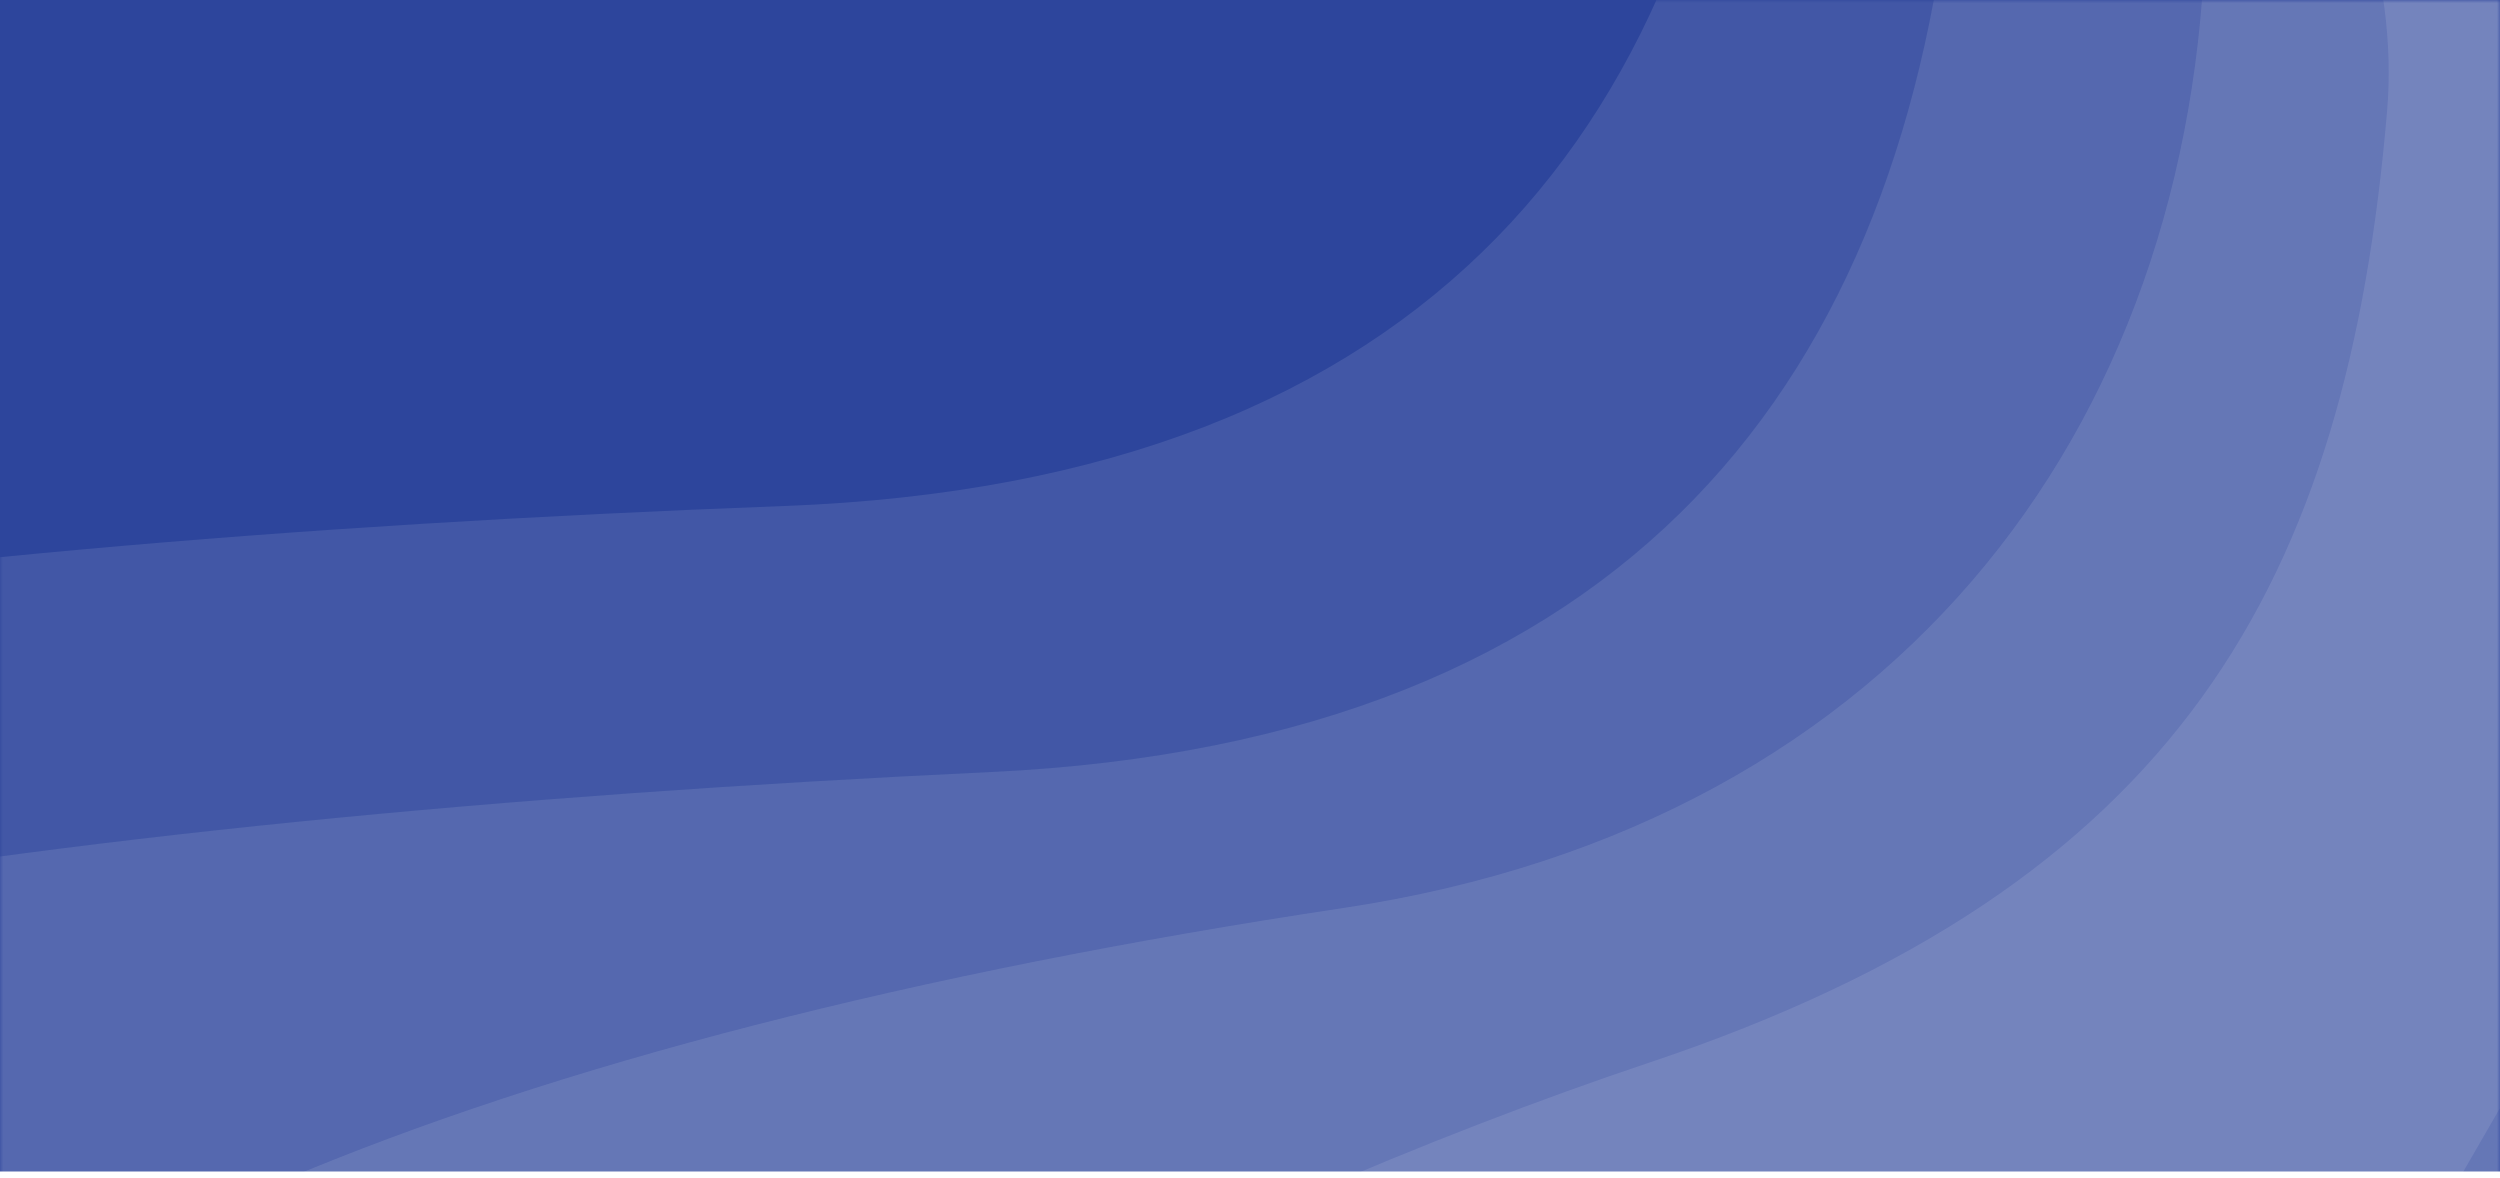 <svg width="414" height="195" viewBox="0 0 414 195" fill="none" xmlns="http://www.w3.org/2000/svg">
<defs>
<filter id="filter0_d_576_1125" x="0" y="-40" width="414" height="234" filterUnits="userSpaceOnUse" color-interpolation-filters="sRGB">
<feFlood flood-opacity="0" result="BackgroundImageFix"/>
<feColorMatrix in="SourceAlpha" type="matrix" values="0 0 0 0 0 0 0 0 0 0 0 0 0 0 0 0 0 0 127 0" result="hardAlpha"/>
<feOffset dy="2"/>
<feComposite in2="hardAlpha" operator="out"/>
<feColorMatrix type="matrix" values="0 0 0 0 0.907 0 0 0 0 0.907 0 0 0 0 0.953 0 0 0 1 0"/>
<feBlend mode="normal" in2="BackgroundImageFix" result="effect1_dropShadow_576_1125"/>
<feBlend mode="normal" in="SourceGraphic" in2="effect1_dropShadow_576_1125" result="shape"/>
</filter>
</defs>
<g filter="url(#filter0_d_576_1125)">
<path d="M0 -40H414V192H0V-40Z" fill="#2D459C"/>
</g>
<mask id="mask0_576_1125" style="mask-type:alpha" maskUnits="userSpaceOnUse" x="0" y="0" width="414" height="195">
<rect width="414" height="195" fill="#C4C4C4"/>
</mask>
<g mask="url(#mask0_576_1125)">
<path d="M290.426 -66.937C294.812 -119.255 250.559 -172.23 225.962 -198.429L545.146 -14.149L285.371 435.795L-215.542 146.593C-167.724 109.637 -34.53 89.977 129.917 83.791C237.576 79.74 283.165 19.665 290.426 -66.937Z" fill="white" fill-opacity="0.1"/>
<path d="M323.478 -23.547C328.268 -75.631 285.185 -127.93 261.211 -153.77L573.735 26.666L313.961 476.609L-176.503 193.44C-129.099 156.245 2.188 135.485 164.118 127.845C270.13 122.843 315.548 62.67 323.478 -23.547Z" fill="white" fill-opacity="0.1"/>
<path d="M365.301 -16.399C365.379 -97.075 320.848 -126.294 302.115 -149.394L530.171 -17.725L264.223 442.91L-45.286 264.215C-14.892 211.571 80.284 171.762 222.527 150.352C315.649 136.336 365.22 68.426 365.301 -16.399Z" fill="white" fill-opacity="0.1"/>
<path d="M395.303 18.41C399.114 -26.357 361.685 -78.389 317.536 -111.351L555.447 26.007L314.63 443.115L69.778 298.138C97.3 250.469 201.613 199.899 273.047 175.993C361.033 146.548 388.665 96.395 395.303 18.41Z" fill="white" fill-opacity="0.1"/>
</g>
</svg>
